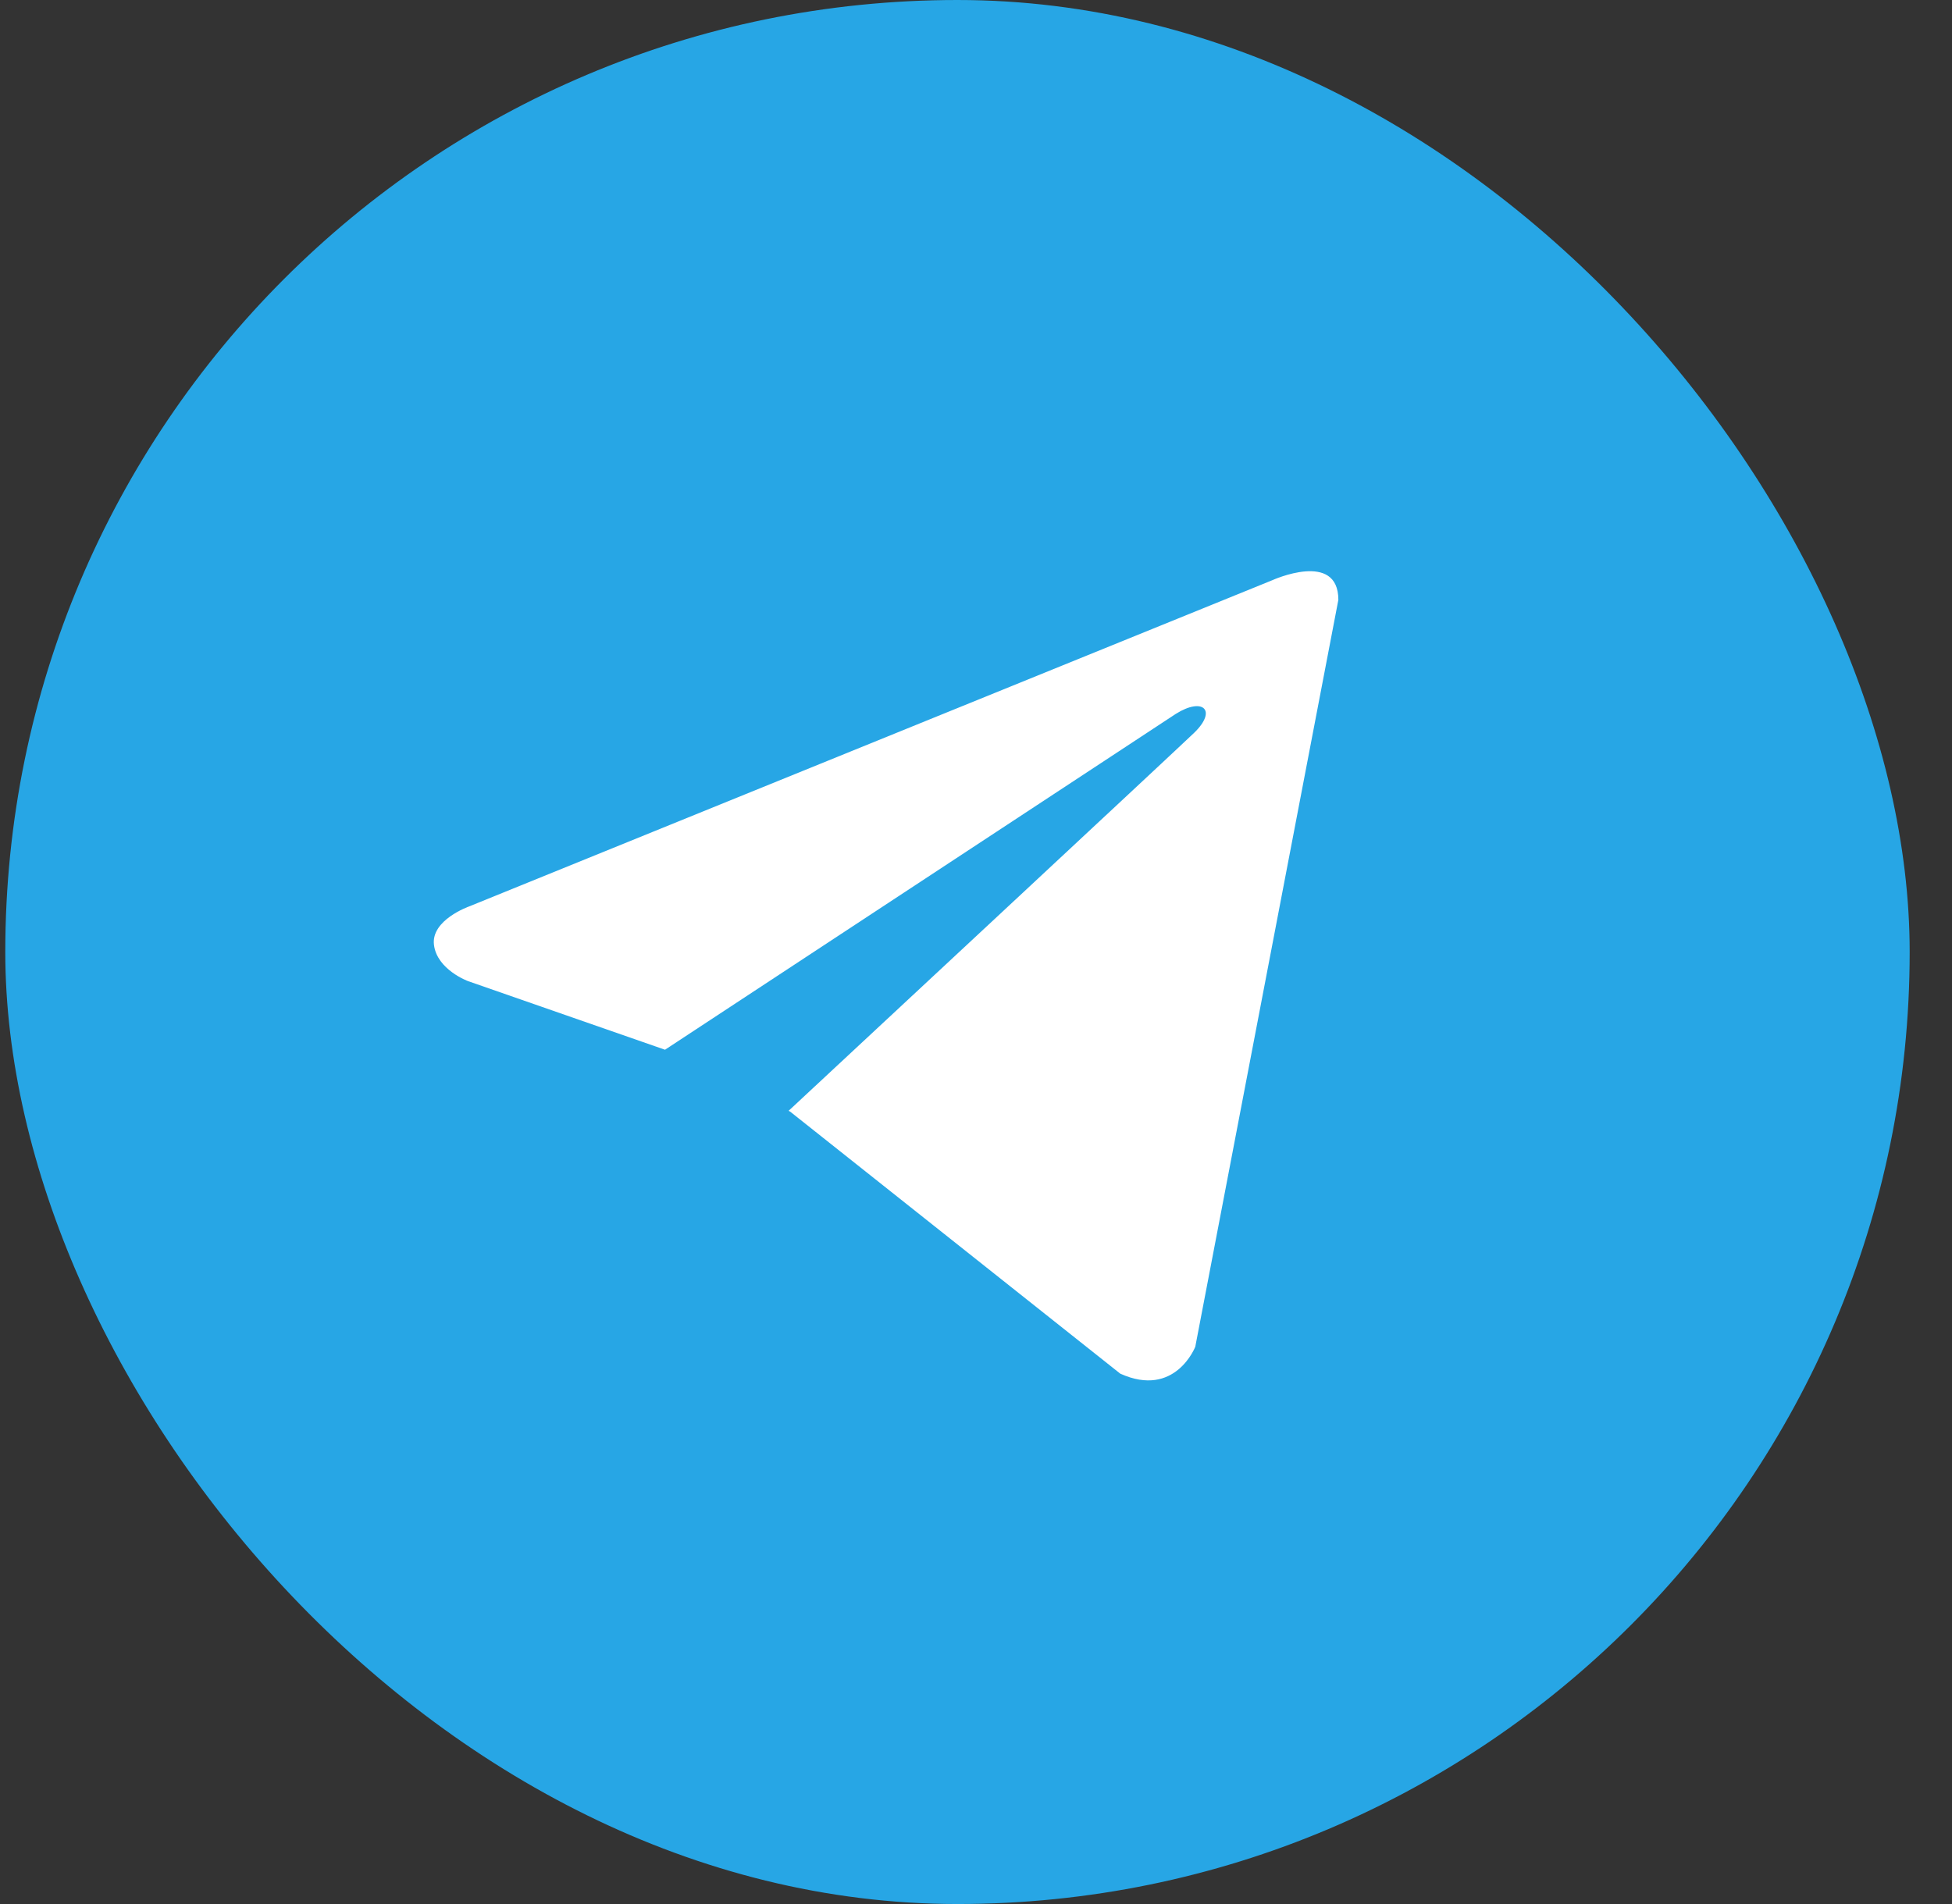 <svg width="41" height="40" viewBox="0 0 41 40" fill="none" xmlns="http://www.w3.org/2000/svg">
<rect x="0" y="0" width="41" height="40" fill="#333333" stroke="none"/>
<rect x="0.111" width="40" height="40" rx="20" fill="#27A6E5"/>
<path d="M28.111 12.602L25.106 28.292C25.106 28.292 24.685 29.38 23.53 28.858L16.596 23.353L16.564 23.336C17.5 22.465 24.764 15.703 25.081 15.396C25.573 14.921 25.267 14.639 24.697 14.997L13.968 22.053L9.829 20.611C9.829 20.611 9.178 20.371 9.115 19.849C9.051 19.326 9.85 19.044 9.85 19.044L26.724 12.189C26.724 12.189 28.111 11.558 28.111 12.602V12.602Z" fill="white"/>
</svg>
